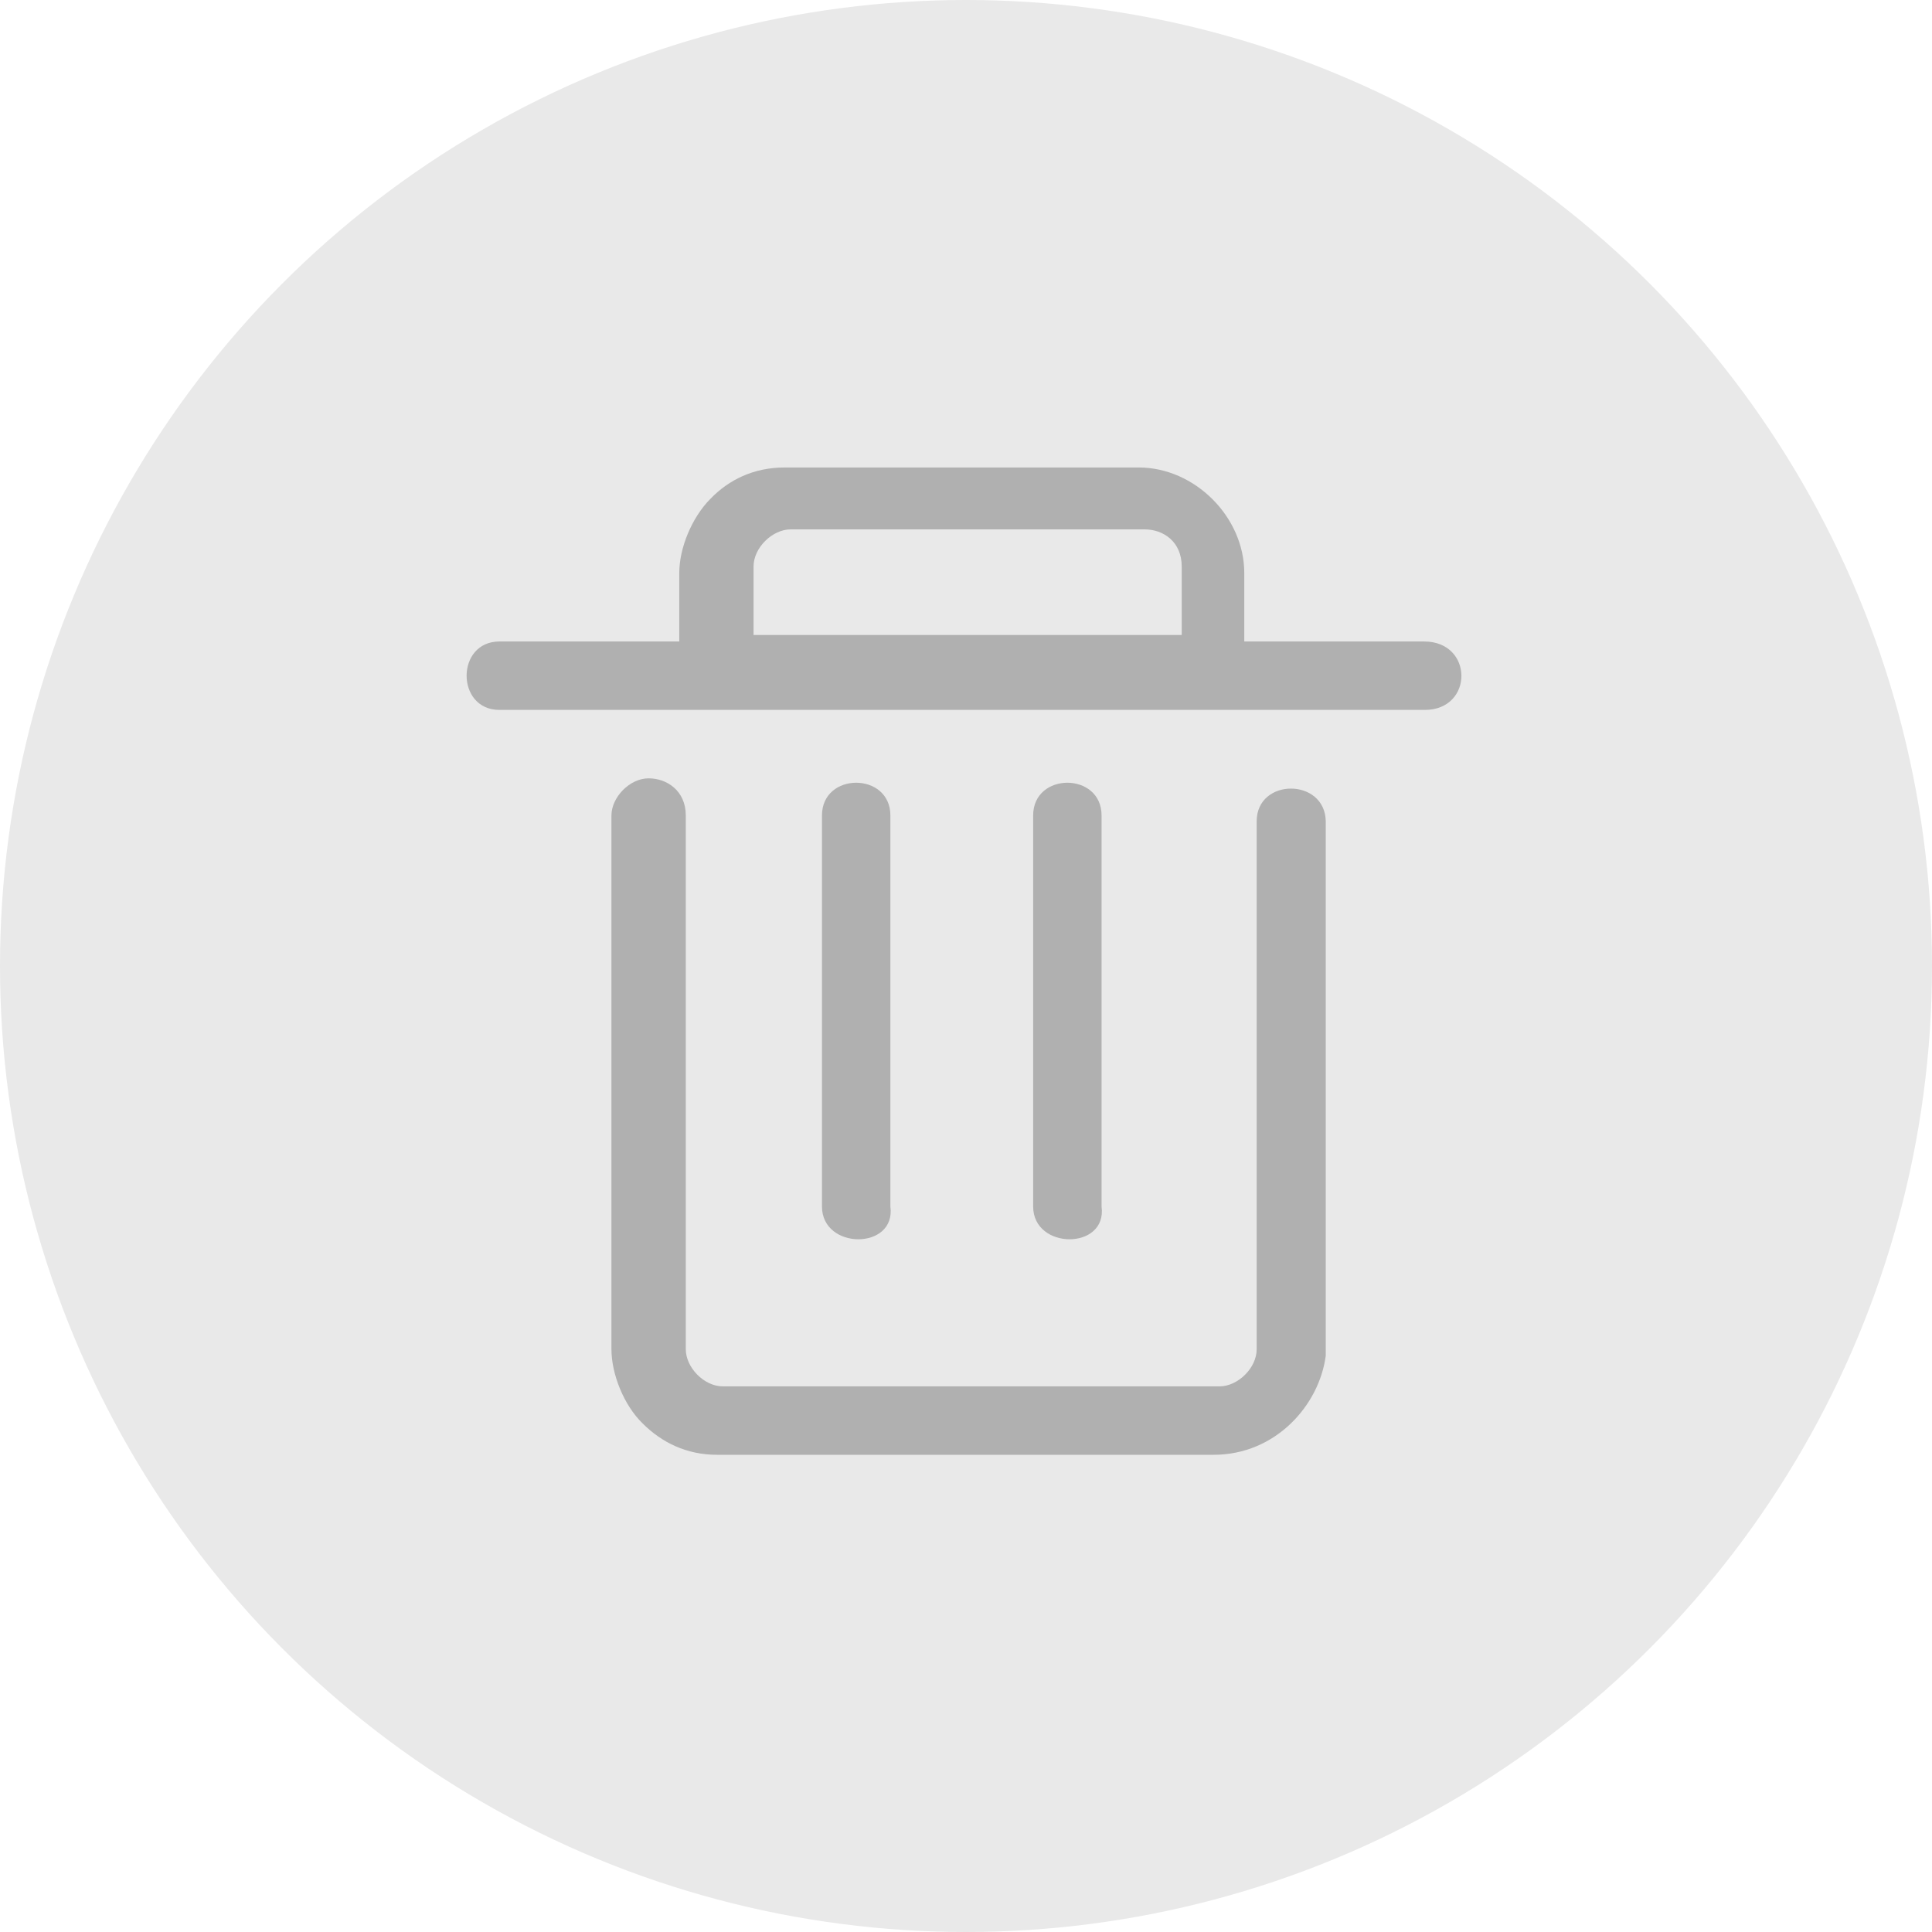 <?xml version="1.0" encoding="UTF-8"?>
<svg width="29px" height="29px" viewBox="0 0 29 29" version="1.1" xmlns="http://www.w3.org/2000/svg" xmlns:xlink="http://www.w3.org/1999/xlink">
    <!-- Generator: Sketch 63 (92445) - https://sketch.com -->
    <title>编组 2</title>
    <desc>Created with Sketch.</desc>
    <g id="现场换装" stroke="none" stroke-width="1" fill="none" fill-rule="evenodd">
        <g id="装修diy-我的设计" transform="translate(-321, -351)">
            <g id="编组-9" transform="translate(321, 351)">
                <g id="编组-2">
                    <circle id="椭圆形" fill="#E9E9E9" cx="14.5" cy="14.5" r="14.5"></circle>
                    <g id="删除" transform="translate(7, 7)" fill="#B0B0B0" fill-rule="nonzero">
                        <path d="M5.338,5.241 L5.338,11.11 C5.338,11.766 6.453,11.766 6.365,11.11 L6.365,5.241 C6.365,4.585 5.338,4.585 5.338,5.241 Z" id="路径"></path>
                        <path d="M11.863,5.329 L11.863,13.253 C11.863,13.536 11.579,13.81 11.305,13.81 L3.851,13.81 C3.567,13.81 3.294,13.526 3.294,13.253 L3.294,5.241 C3.294,4.869 3.01,4.683 2.736,4.683 C2.452,4.683 2.178,4.967 2.178,5.241 L2.178,13.253 C2.178,13.624 2.364,14.094 2.648,14.368 C2.932,14.651 3.303,14.837 3.763,14.837 L11.217,14.837 C12.147,14.837 12.802,14.094 12.9,13.35 L12.9,5.329 C12.89,4.673 11.863,4.673 11.863,5.329 L11.863,5.329 Z" id="路径"></path>
                        <path d="M8.508,5.241 L8.508,11.11 C8.508,11.766 9.623,11.766 9.535,11.11 L9.535,5.241 C9.535,4.585 8.508,4.585 8.508,5.241 Z" id="路径"></path>
                        <path d="M14.377,2.629 L11.677,2.629 L11.677,1.601 C11.677,0.76 10.934,0.017 10.092,0.017 L4.78,0.017 C4.311,0.017 3.939,0.203 3.665,0.486 C3.382,0.77 3.196,1.23 3.196,1.601 L3.196,2.629 L0.496,2.629 C-0.16,2.629 -0.16,3.656 0.496,3.656 L14.387,3.656 C15.121,3.656 15.121,2.629 14.377,2.629 Z M10.748,2.531 L4.311,2.531 L4.311,1.504 C4.311,1.22 4.595,0.946 4.869,0.946 L10.18,0.946 C10.464,0.946 10.738,1.132 10.738,1.504 L10.738,2.531 L10.748,2.531 Z" id="形状"></path>
                    </g>
                </g>
            </g>
        </g>
    </g>
</svg>
